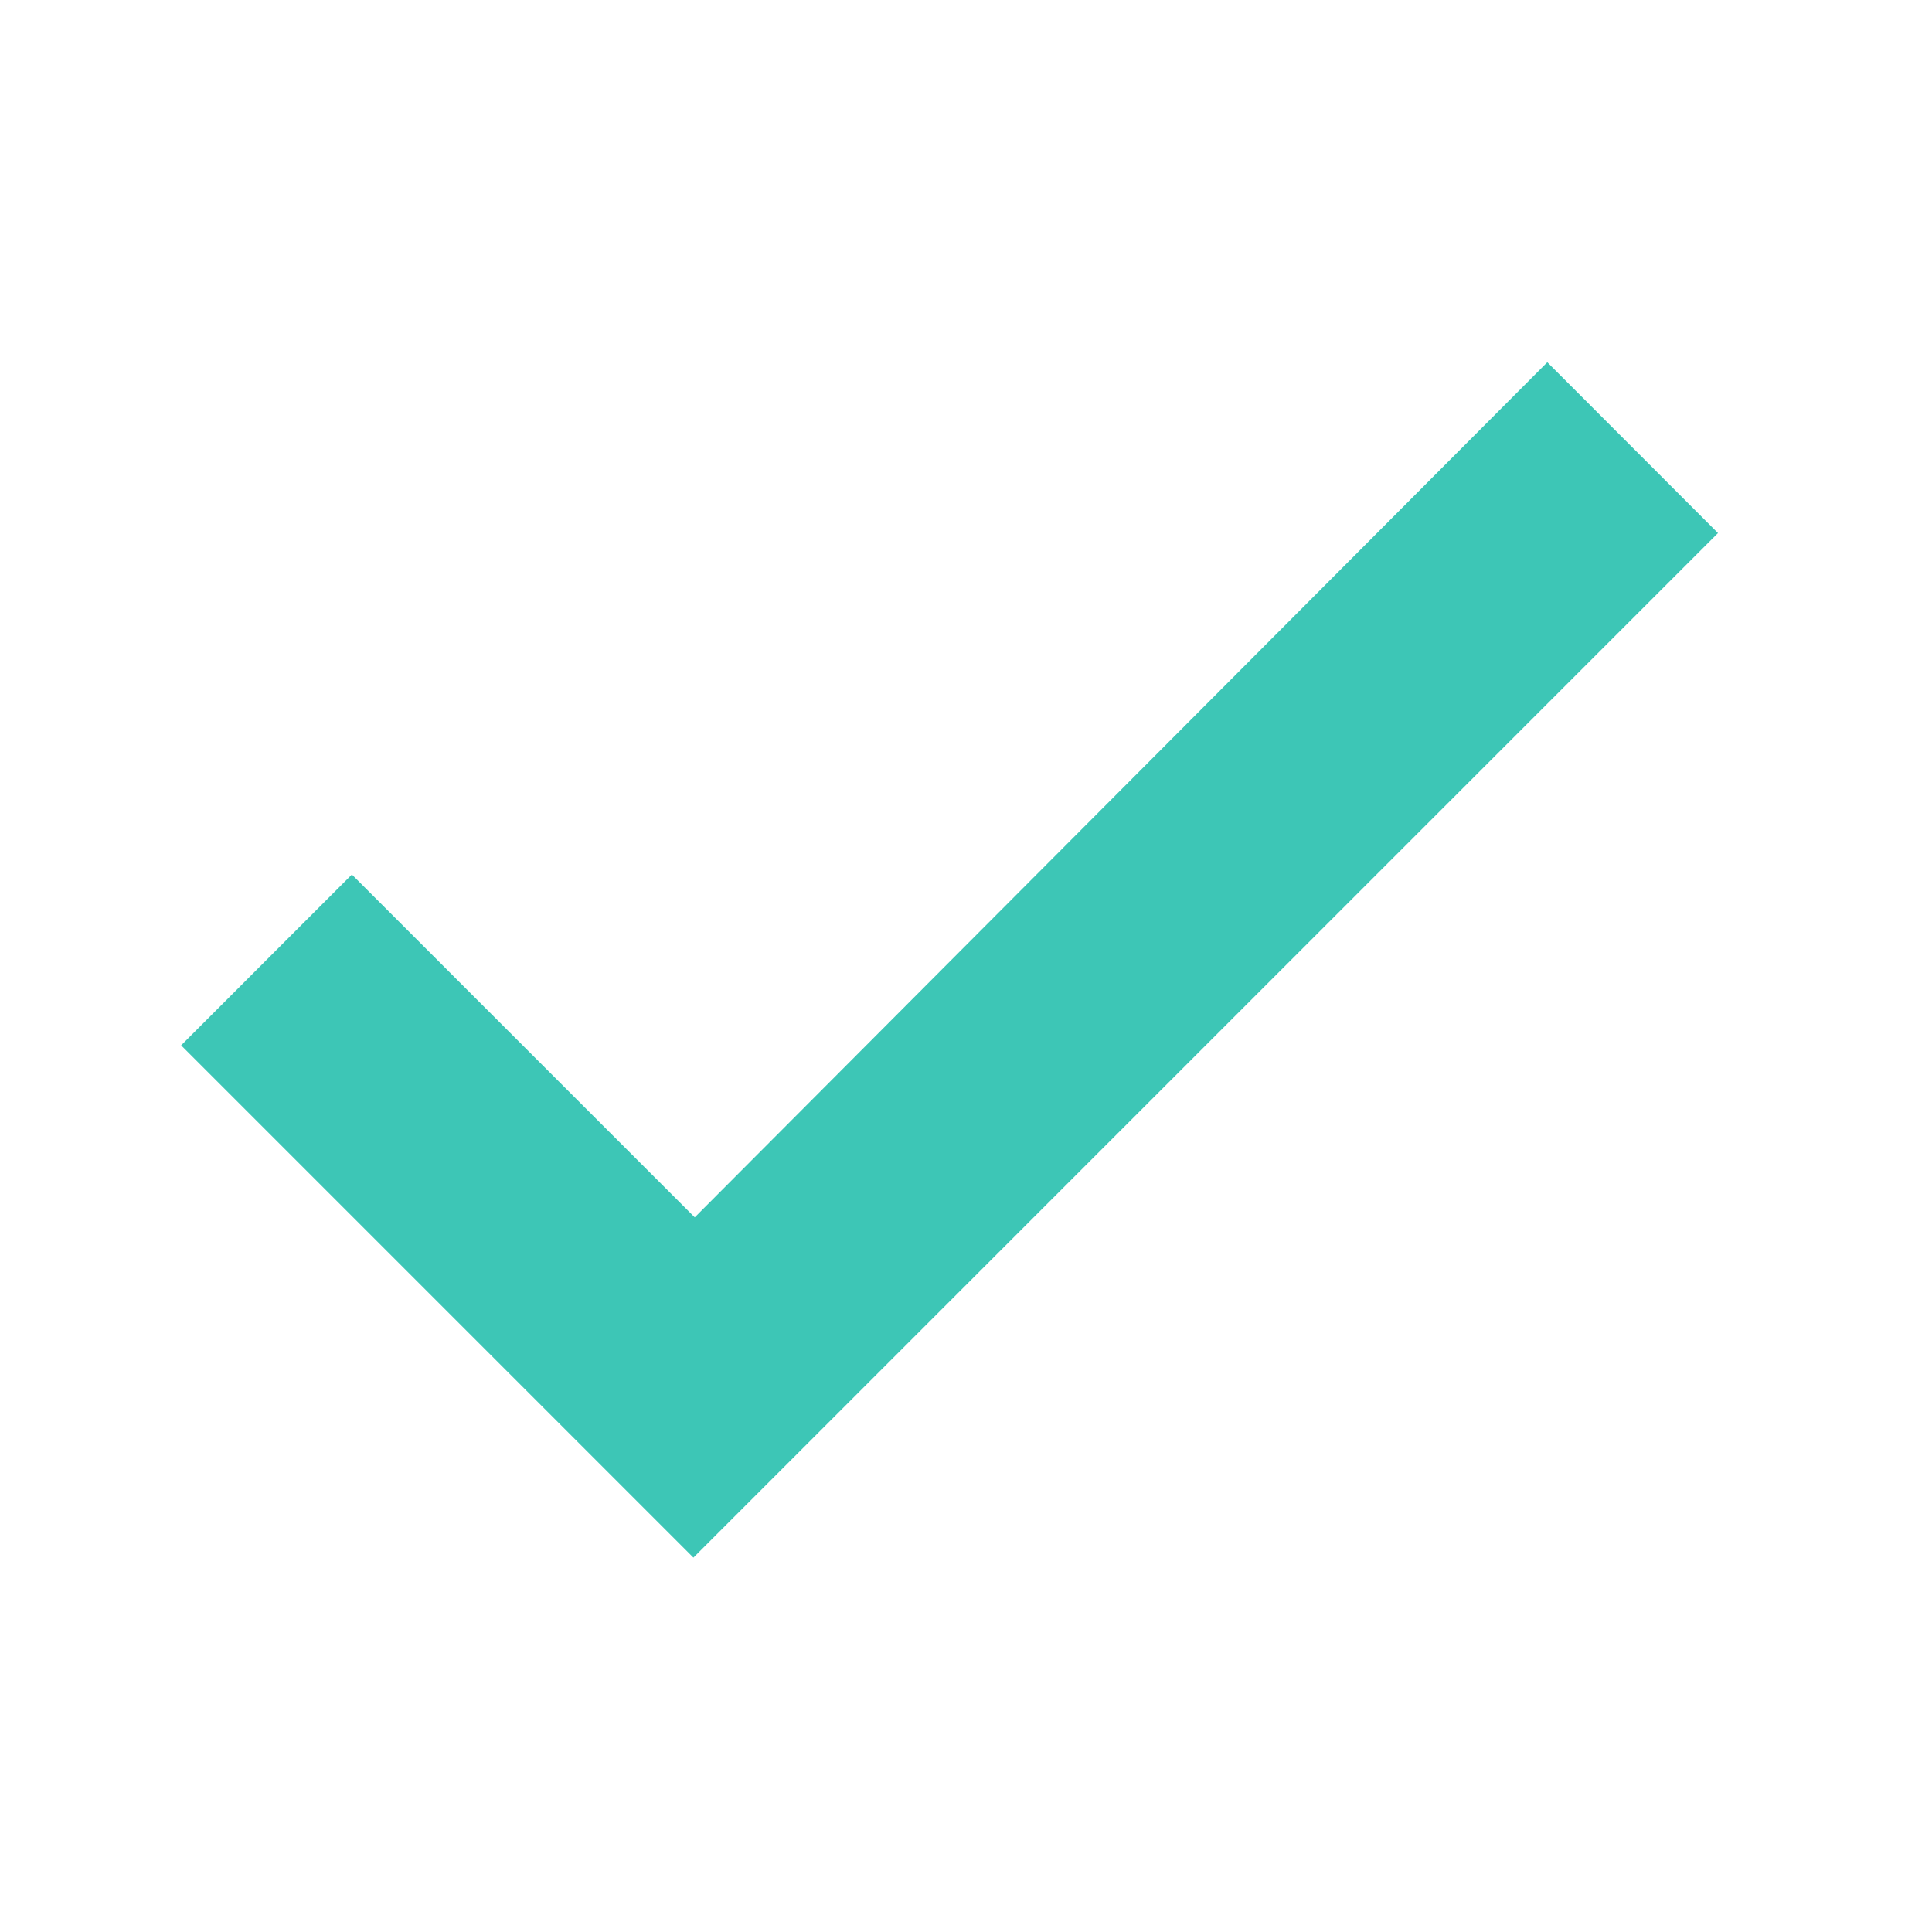 <svg xmlns="http://www.w3.org/2000/svg" viewBox="0 0 32 32"><g fill="none" fill-rule="evenodd"><path fill="#3DC6B6" d="M11.507 20.163l-5.679-5.678L3 17.314l8.485 8.485 16.97-16.97L25.628 6z"/></g></svg>